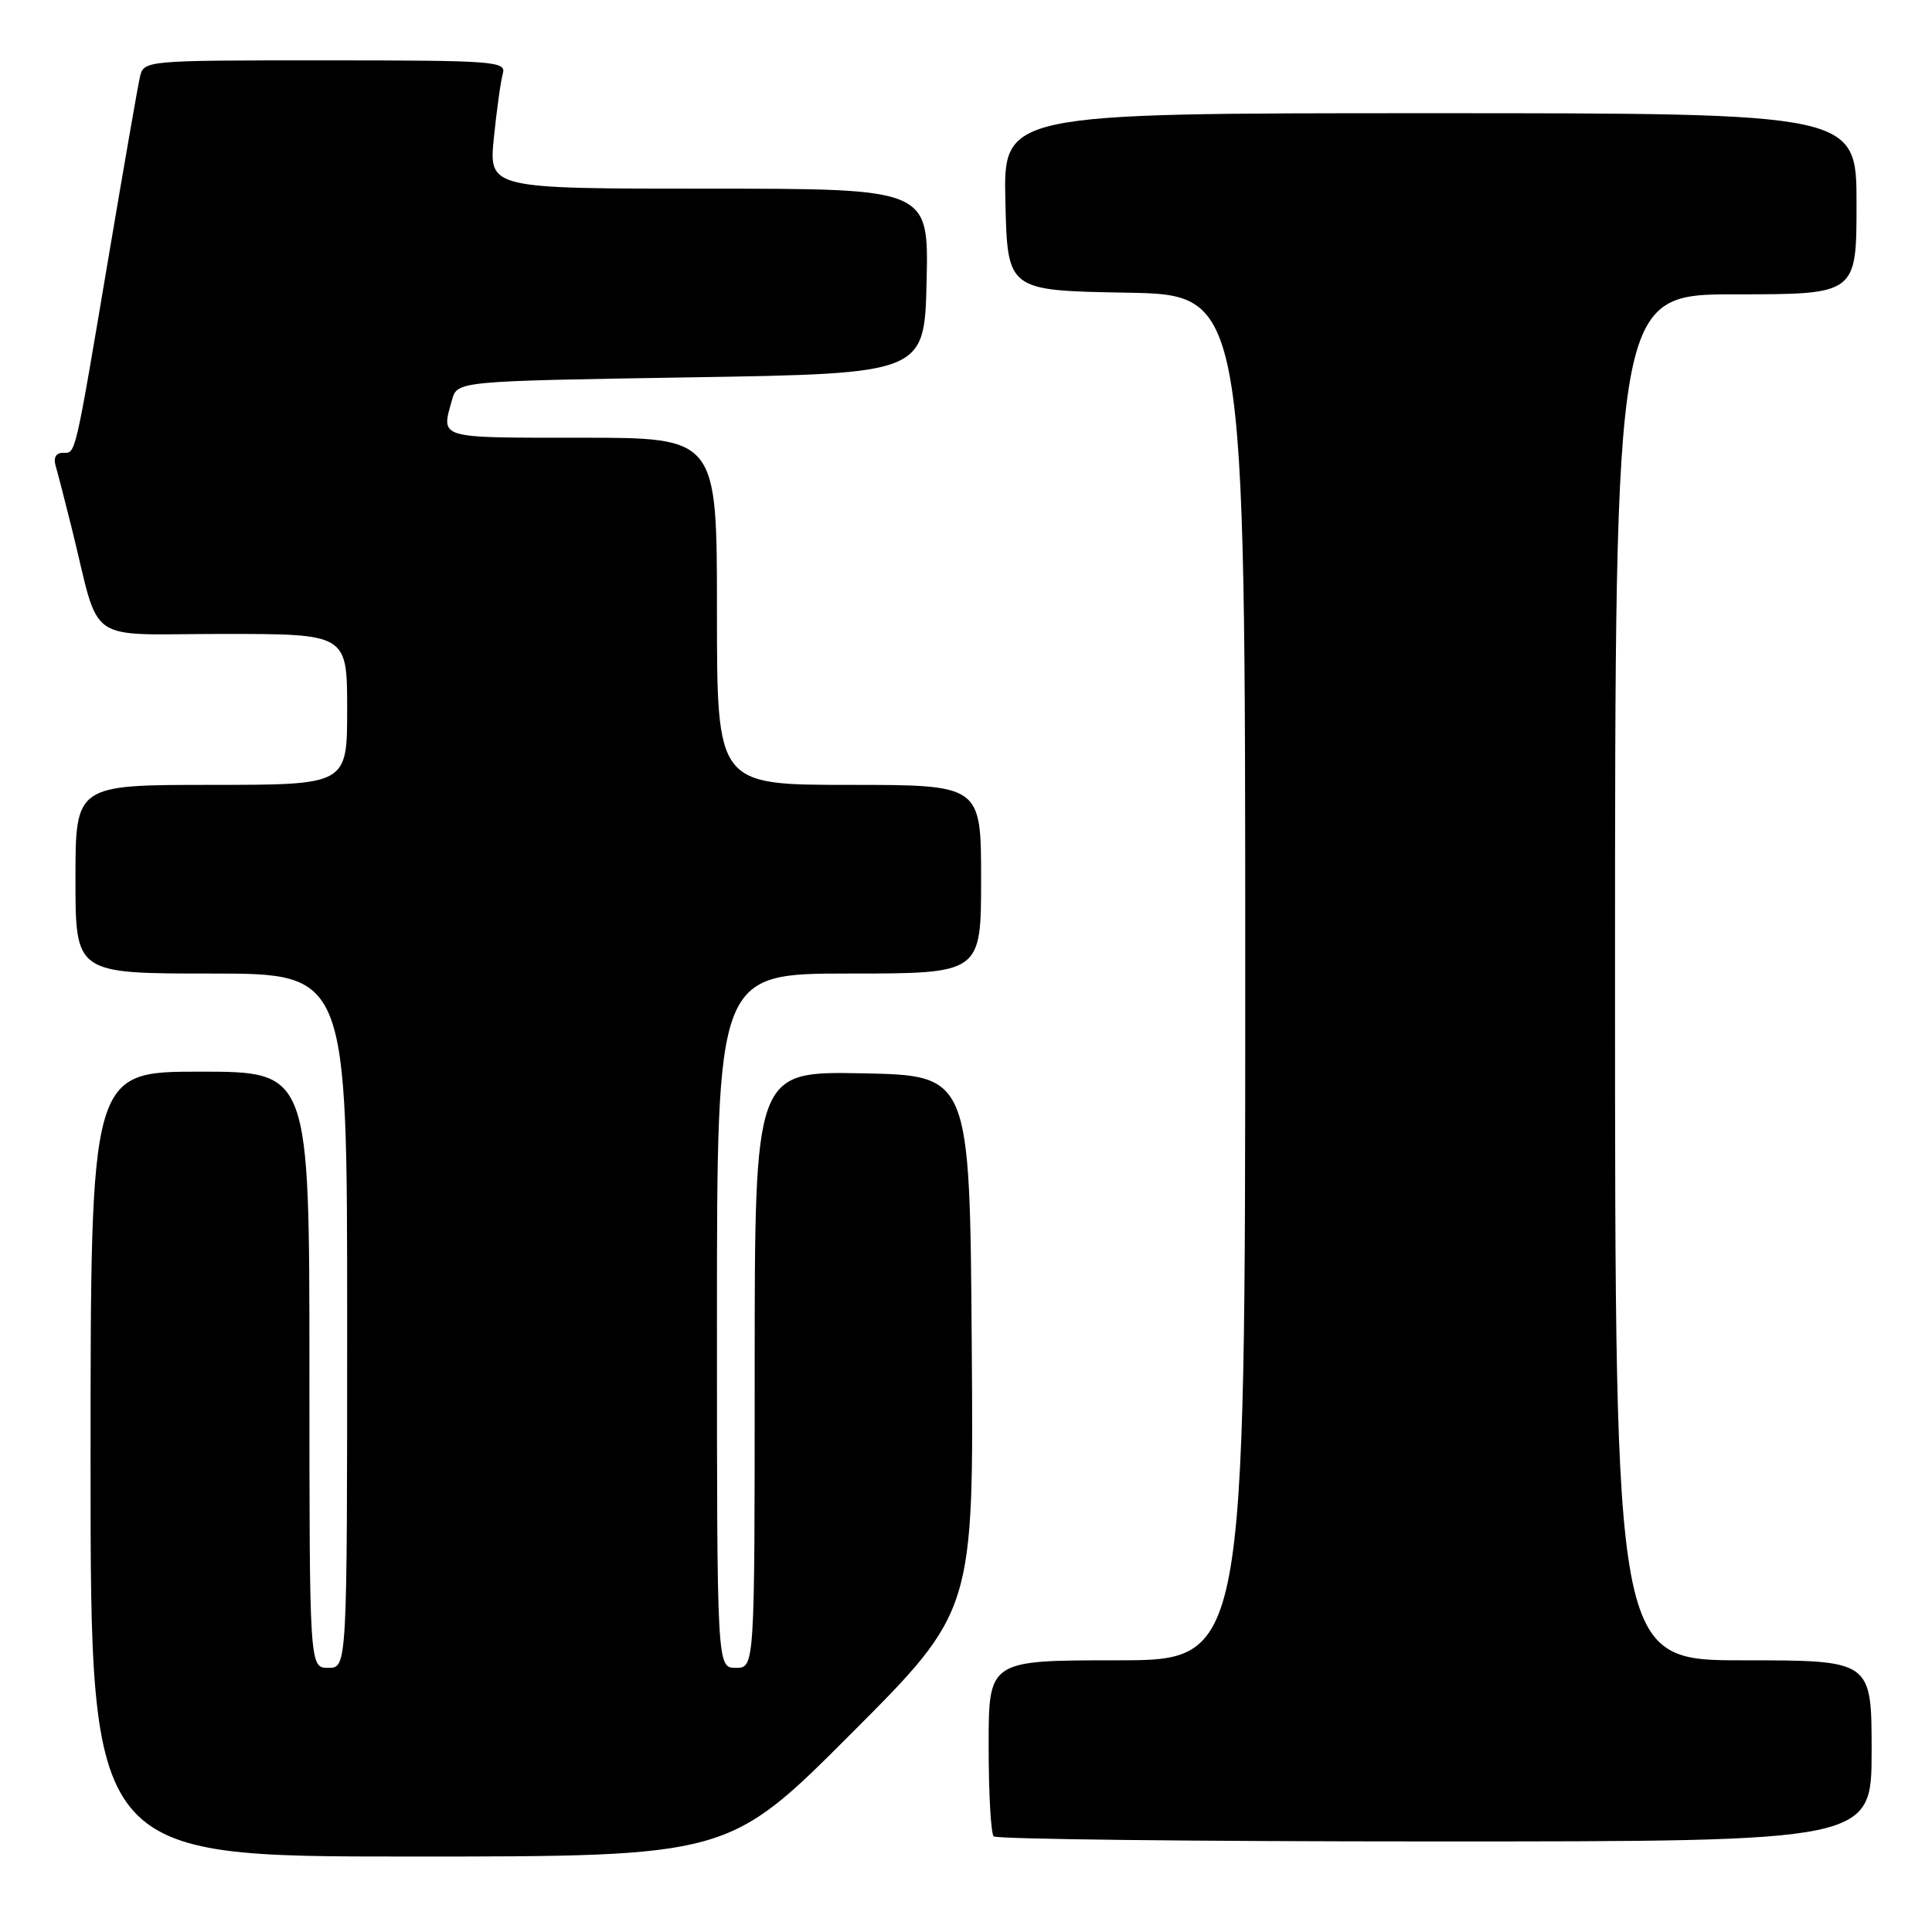 <?xml version="1.0" encoding="UTF-8" standalone="no"?>
<!DOCTYPE svg PUBLIC "-//W3C//DTD SVG 1.1//EN" "http://www.w3.org/Graphics/SVG/1.1/DTD/svg11.dtd" >
<svg xmlns="http://www.w3.org/2000/svg" xmlns:xlink="http://www.w3.org/1999/xlink" version="1.1" viewBox="0 0 256 256">
 <g >
 <path fill="currentColor"
d=" M 112.77 229.73 C 129.03 213.45 129.03 213.45 128.76 177.98 C 128.50 142.50 128.50 142.50 114.25 142.22 C 100.00 141.95 100.00 141.95 100.00 181.47 C 100.00 221.00 100.00 221.00 97.50 221.00 C 95.00 221.00 95.00 221.00 95.00 175.00 C 95.00 129.00 95.00 129.00 112.50 129.00 C 130.00 129.00 130.00 129.00 130.00 116.50 C 130.00 104.00 130.00 104.00 112.50 104.00 C 95.00 104.00 95.00 104.00 95.00 81.00 C 95.00 58.00 95.00 58.00 77.00 58.00 C 57.84 58.00 58.45 58.18 59.89 53.00 C 60.59 50.50 60.59 50.50 91.54 50.00 C 122.50 49.50 122.50 49.50 122.78 37.25 C 123.06 25.00 123.06 25.00 93.91 25.00 C 64.77 25.00 64.77 25.00 65.44 18.25 C 65.82 14.54 66.35 10.71 66.63 9.75 C 67.10 8.12 65.52 8.00 43.09 8.00 C 19.04 8.00 19.04 8.00 18.53 10.25 C 18.25 11.49 16.43 21.95 14.48 33.50 C 9.85 60.95 10.07 60.00 8.35 60.00 C 7.41 60.00 7.05 60.64 7.38 61.75 C 7.66 62.71 8.62 66.42 9.51 70.00 C 13.41 85.73 10.93 84.00 29.54 84.00 C 46.00 84.00 46.00 84.00 46.00 94.00 C 46.00 104.00 46.00 104.00 28.00 104.00 C 10.00 104.00 10.00 104.00 10.00 116.50 C 10.00 129.00 10.00 129.00 28.00 129.00 C 46.00 129.00 46.00 129.00 46.00 175.00 C 46.00 221.00 46.00 221.00 43.50 221.00 C 41.00 221.00 41.00 221.00 41.00 181.50 C 41.00 142.00 41.00 142.00 26.50 142.00 C 12.00 142.00 12.00 142.00 12.00 194.00 C 12.00 246.00 12.00 246.00 54.26 246.00 C 96.52 246.00 96.52 246.00 112.77 229.73 Z  M 248.00 232.00 C 248.00 220.00 248.00 220.00 231.00 220.00 C 214.00 220.00 214.00 220.00 214.00 129.50 C 214.00 39.00 214.00 39.00 230.00 39.00 C 246.00 39.00 246.00 39.00 246.00 27.00 C 246.00 15.00 246.00 15.00 189.47 15.00 C 132.94 15.00 132.94 15.00 133.22 26.75 C 133.50 38.50 133.50 38.50 149.25 38.78 C 165.00 39.05 165.00 39.05 165.00 129.53 C 165.00 220.00 165.00 220.00 148.00 220.00 C 131.00 220.00 131.00 220.00 131.00 231.33 C 131.00 237.57 131.30 242.97 131.67 243.33 C 132.03 243.70 158.36 244.00 190.17 244.00 C 248.00 244.00 248.00 244.00 248.00 232.00 Z "/>
</g>
</svg>